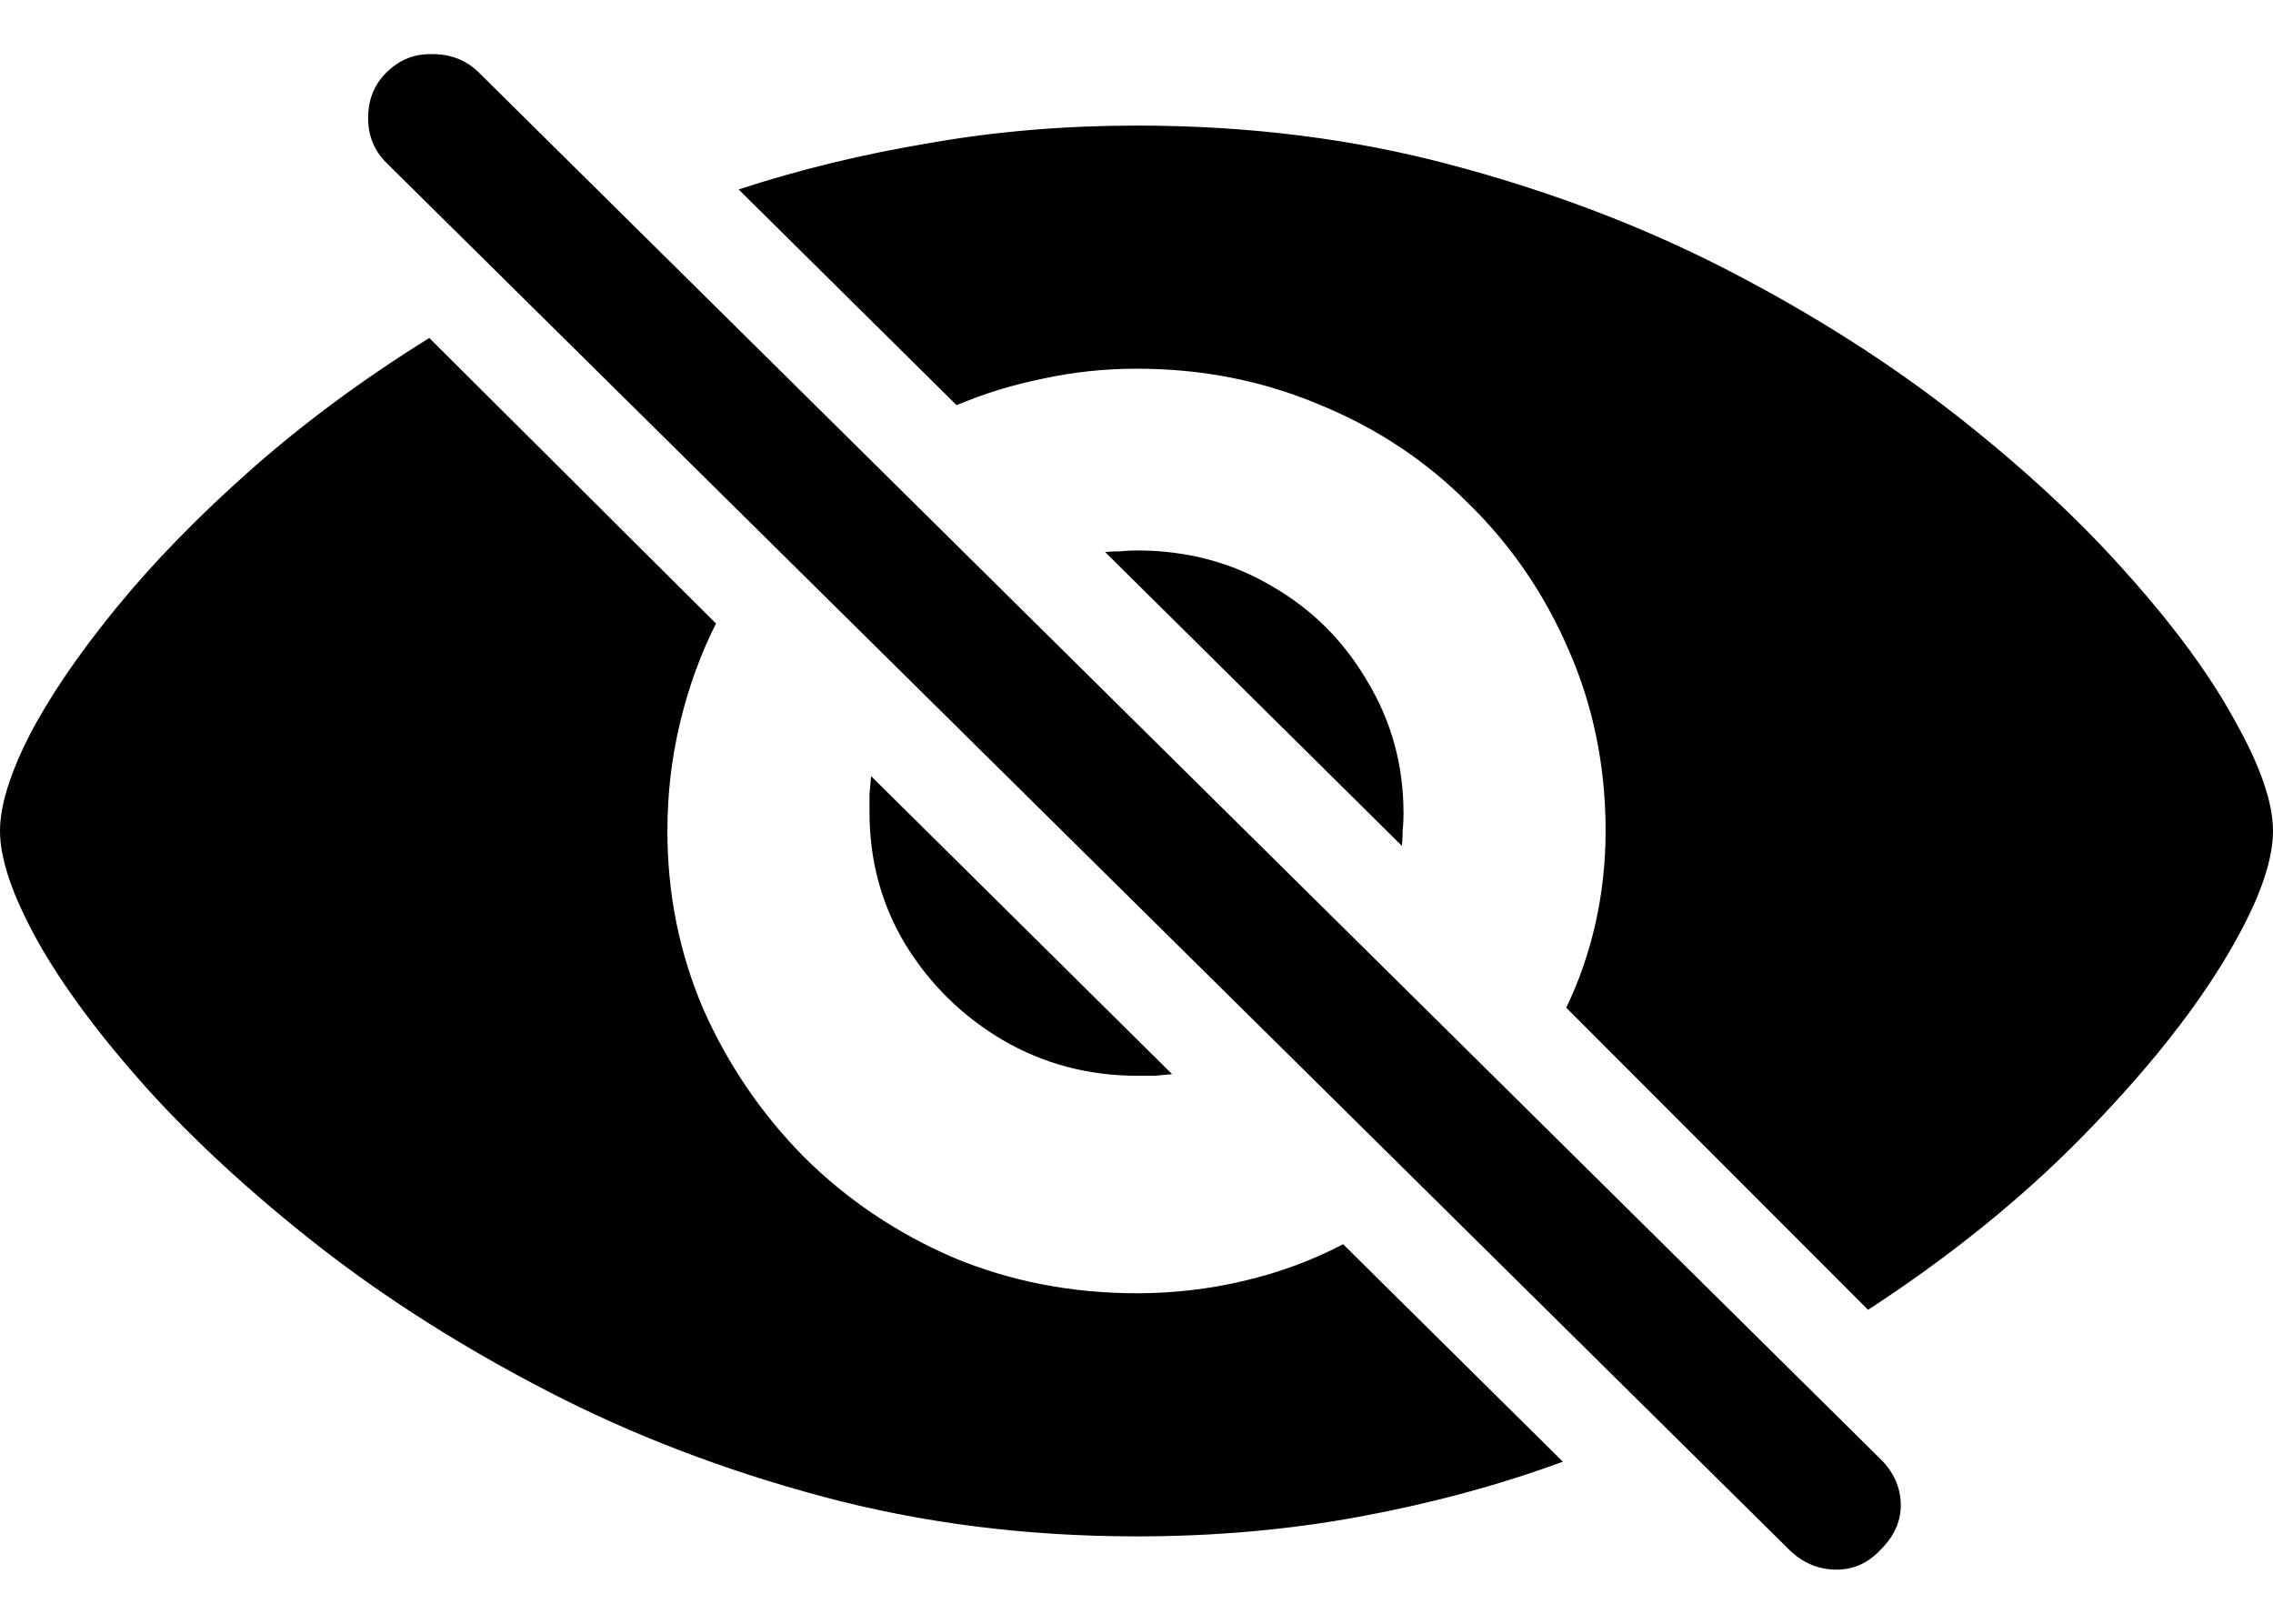 <svg
	color="rgb(0, 0, 0)"
	viewBox="0 0 21 15"
	fill="none"
	xmlns="http://www.w3.org/2000/svg"
>
	<path
		d="M10.504 14.193C11.222 14.193 11.911 14.132 12.572 14.009C13.233 13.886 13.855 13.718 14.439 13.503L12.409 11.494C12.125 11.643 11.821 11.755 11.495 11.832C11.175 11.908 10.845 11.947 10.504 11.947C9.9 11.947 9.334 11.837 8.807 11.617C8.286 11.392 7.826 11.083 7.429 10.689C7.036 10.291 6.726 9.836 6.499 9.325C6.277 8.808 6.166 8.259 6.166 7.676C6.166 7.334 6.205 7.002 6.282 6.68C6.36 6.353 6.471 6.046 6.615 5.76L3.966 3.122C3.357 3.501 2.807 3.907 2.316 4.341C1.831 4.771 1.415 5.197 1.069 5.622C0.723 6.046 0.457 6.437 0.271 6.795C0.09 7.152 0 7.446 0 7.676C0 7.937 0.116 8.277 0.349 8.696C0.581 9.11 0.917 9.562 1.356 10.053C1.8 10.544 2.332 11.032 2.951 11.517C3.576 12.003 4.278 12.448 5.058 12.851C5.838 13.255 6.685 13.58 7.599 13.825C8.513 14.07 9.481 14.193 10.504 14.193ZM17.259 12.1C18.012 11.609 18.668 11.08 19.226 10.513C19.789 9.941 20.225 9.401 20.535 8.895C20.845 8.389 21 7.983 21 7.676C21 7.416 20.884 7.078 20.651 6.664C20.424 6.245 20.091 5.79 19.652 5.3C19.218 4.809 18.692 4.321 18.072 3.835C17.452 3.35 16.753 2.905 15.973 2.501C15.193 2.098 14.343 1.773 13.424 1.528C12.51 1.282 11.537 1.16 10.504 1.16C9.843 1.16 9.205 1.213 8.591 1.321C7.976 1.423 7.387 1.566 6.824 1.75L8.838 3.743C9.091 3.636 9.357 3.554 9.636 3.498C9.915 3.437 10.204 3.406 10.504 3.406C11.103 3.406 11.663 3.516 12.185 3.736C12.712 3.95 13.171 4.254 13.564 4.648C13.961 5.036 14.271 5.489 14.493 6.005C14.72 6.521 14.834 7.078 14.834 7.676C14.834 7.968 14.803 8.251 14.741 8.527C14.679 8.803 14.589 9.064 14.47 9.309L17.259 12.1ZM8.033 7.5C8.033 7.95 8.144 8.359 8.366 8.727C8.593 9.095 8.893 9.389 9.264 9.608C9.641 9.828 10.057 9.938 10.512 9.938C10.563 9.938 10.615 9.938 10.667 9.938C10.718 9.933 10.772 9.928 10.829 9.923L8.048 7.17C8.043 7.227 8.038 7.283 8.033 7.339C8.033 7.395 8.033 7.449 8.033 7.5ZM12.967 7.515C12.967 7.071 12.856 6.664 12.634 6.296C12.417 5.923 12.123 5.629 11.751 5.415C11.379 5.195 10.963 5.085 10.504 5.085C10.452 5.085 10.401 5.088 10.349 5.093C10.303 5.093 10.256 5.095 10.21 5.1L12.952 7.814C12.957 7.768 12.959 7.72 12.959 7.669C12.965 7.618 12.967 7.566 12.967 7.515ZM16.53 14.316C16.649 14.433 16.789 14.495 16.949 14.5C17.114 14.505 17.256 14.444 17.375 14.316C17.504 14.188 17.566 14.045 17.561 13.886C17.555 13.733 17.494 13.598 17.375 13.48L4.423 0.669C4.309 0.557 4.167 0.5 3.997 0.5C3.832 0.495 3.69 0.551 3.571 0.669C3.457 0.781 3.401 0.922 3.401 1.091C3.401 1.254 3.457 1.392 3.571 1.505L16.53 14.316Z"
		fill="currentColor"
	/>
</svg>

